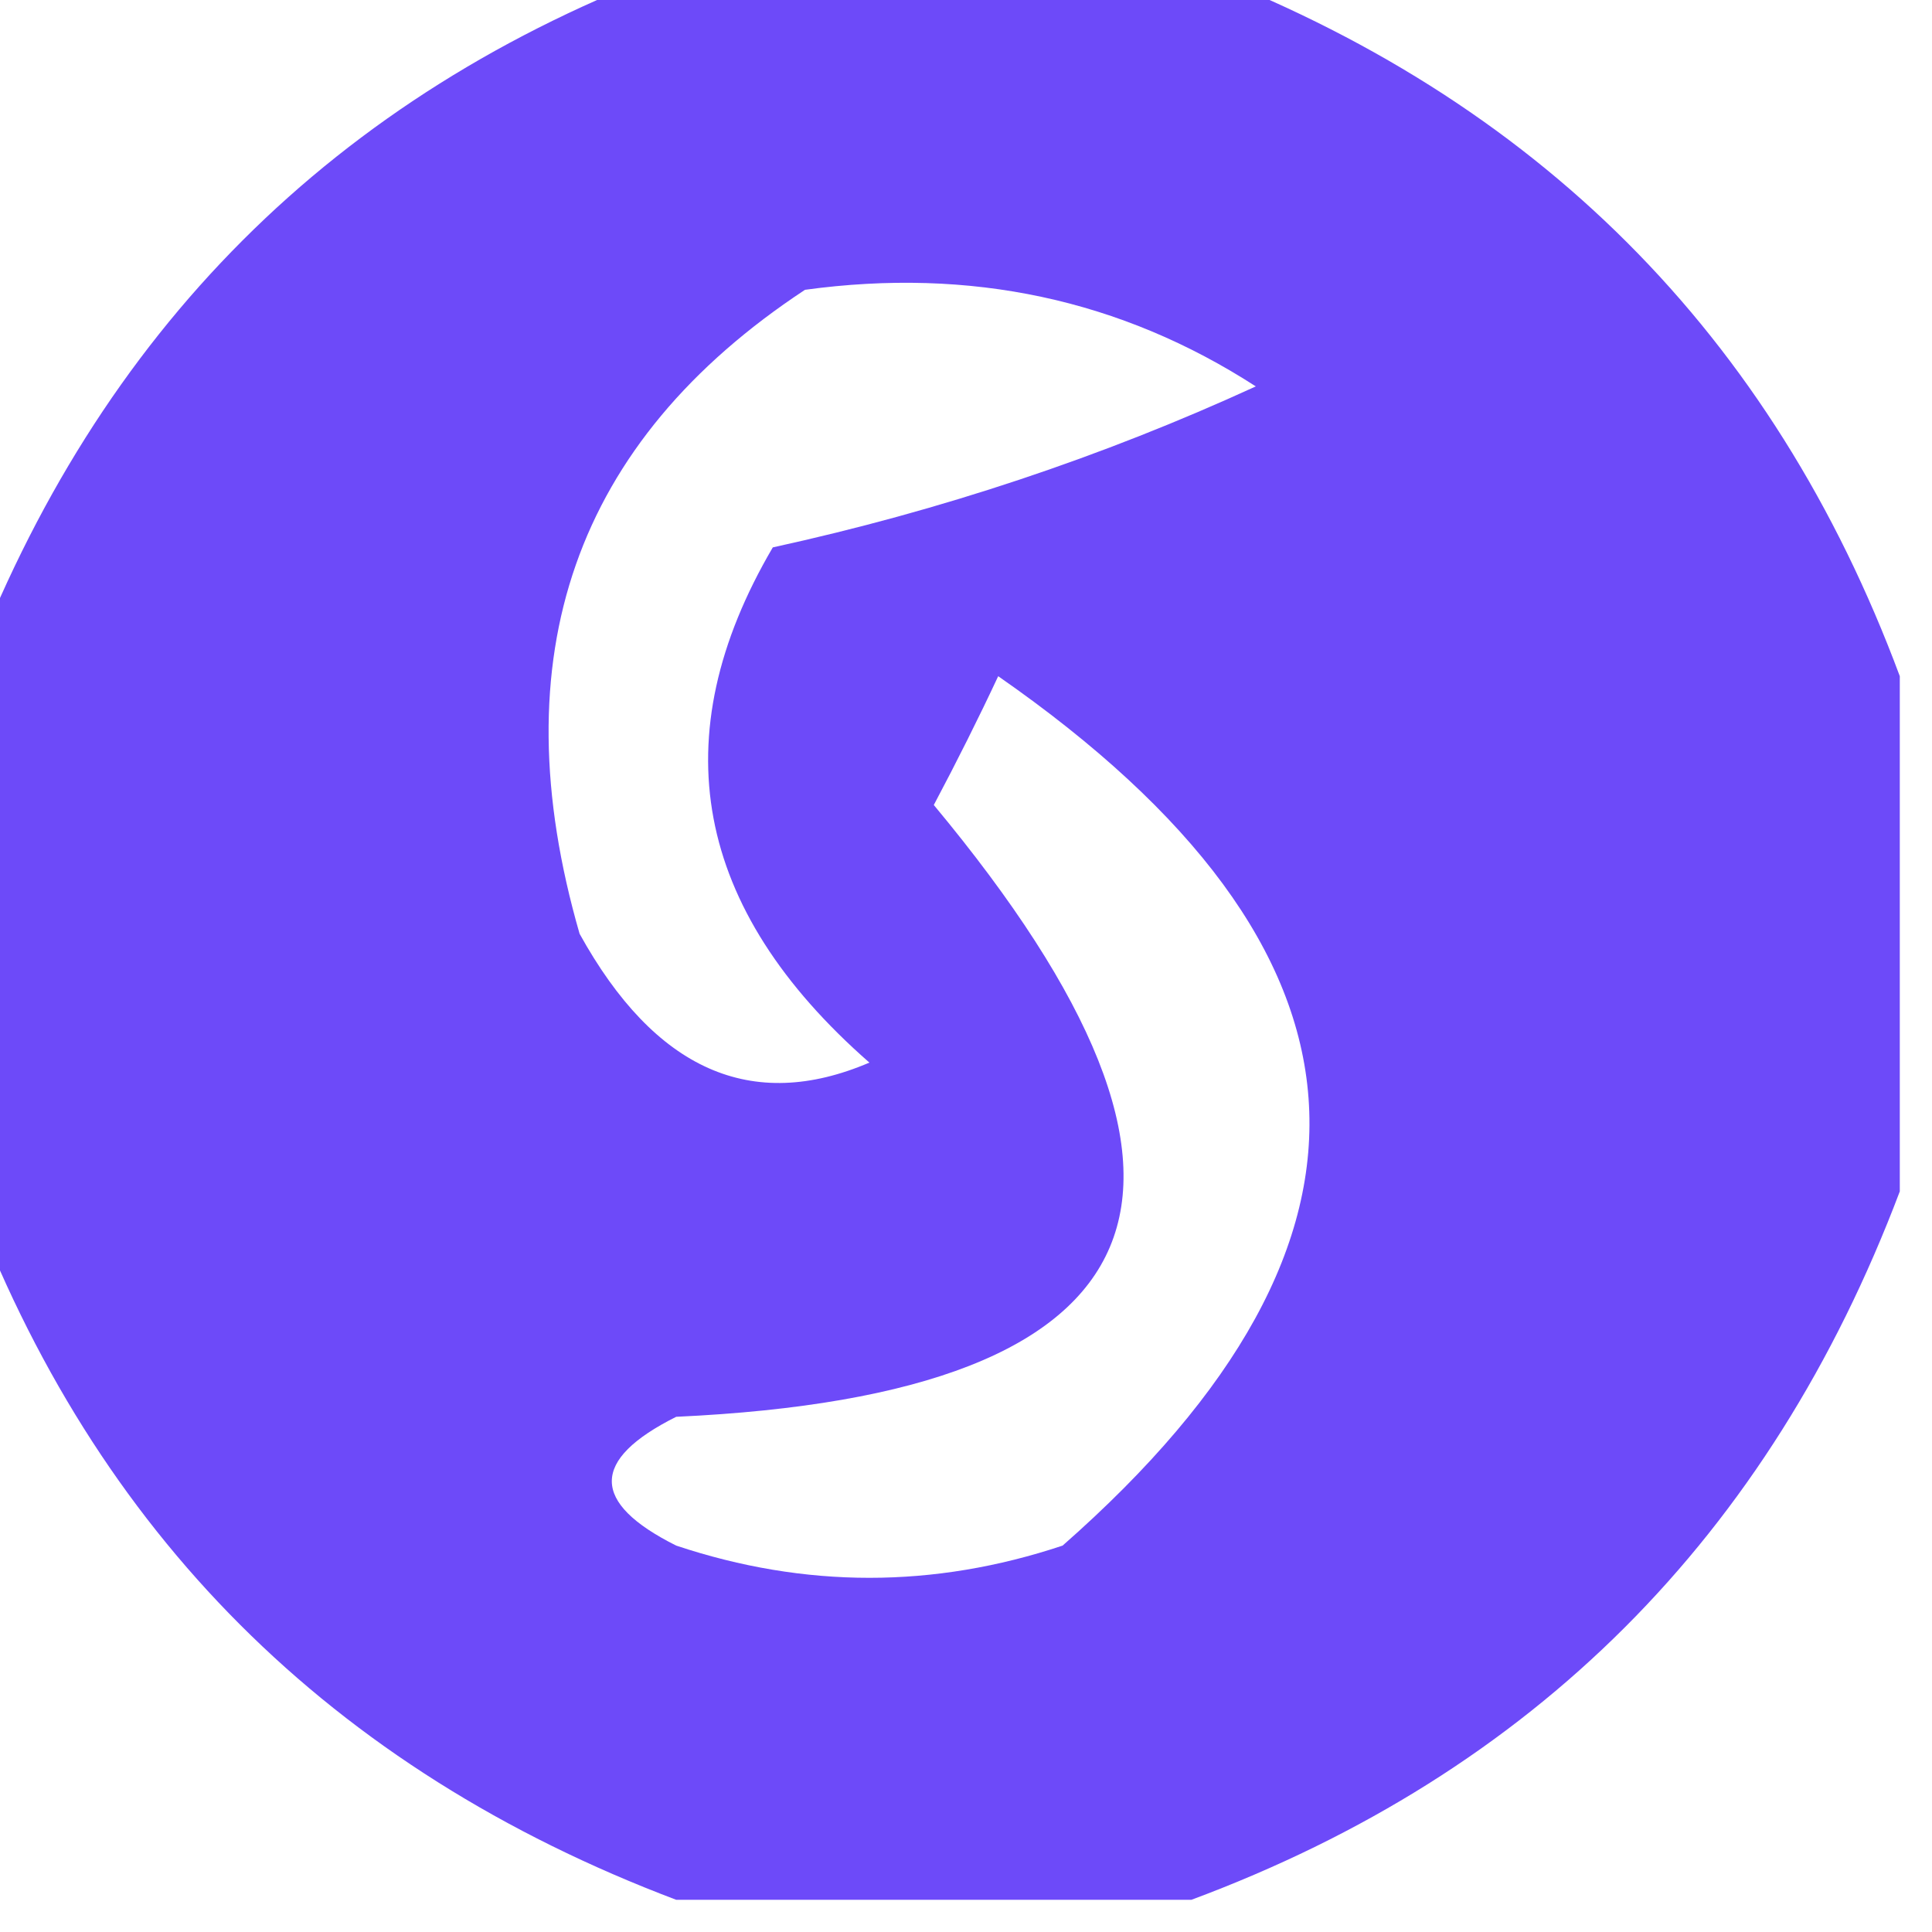 <?xml version="1.0" encoding="UTF-8"?>
<!DOCTYPE svg PUBLIC "-//W3C//DTD SVG 1.1//EN" "http://www.w3.org/Graphics/SVG/1.1/DTD/svg11.dtd">
<svg xmlns="http://www.w3.org/2000/svg" version="1.1" width="30px" height="30px" style="shape-rendering:geometricPrecision; text-rendering:geometricPrecision; image-rendering:optimizeQuality; fill-rule:evenodd; clip-rule:evenodd" xmlns:xlink="http://www.w3.org/1999/xlink">
<g><path style="opacity:0.906" fill="#5e38f8" d="M 10.5,-0.5 C 13.167,-0.5 15.833,-0.5 18.5,-0.5C 23.859,1.526 27.526,5.192 29.5,10.5C 29.5,13.167 29.5,15.833 29.5,18.5C 27.474,23.859 23.808,27.526 18.5,29.5C 15.833,29.5 13.167,29.5 10.5,29.5C 5.141,27.474 1.474,23.808 -0.5,18.5C -0.5,15.833 -0.5,13.167 -0.5,10.5C 1.526,5.141 5.192,1.474 10.5,-0.5 Z M 12.5,4.5 C 15.073,4.148 17.406,4.648 19.5,6C 17.111,7.096 14.611,7.929 12,8.5C 10.273,11.444 10.773,14.111 13.5,16.5C 11.671,17.282 10.171,16.616 9,14.5C 7.756,10.191 8.923,6.858 12.5,4.5 Z M 15.5,10.5 C 21.592,14.735 21.925,19.235 16.5,24C 14.5,24.667 12.5,24.667 10.5,24C 9.167,23.333 9.167,22.667 10.5,22C 18.147,21.648 19.48,18.482 14.5,12.5C 14.863,11.816 15.196,11.15 15.5,10.5 Z"/></g>
</svg>

